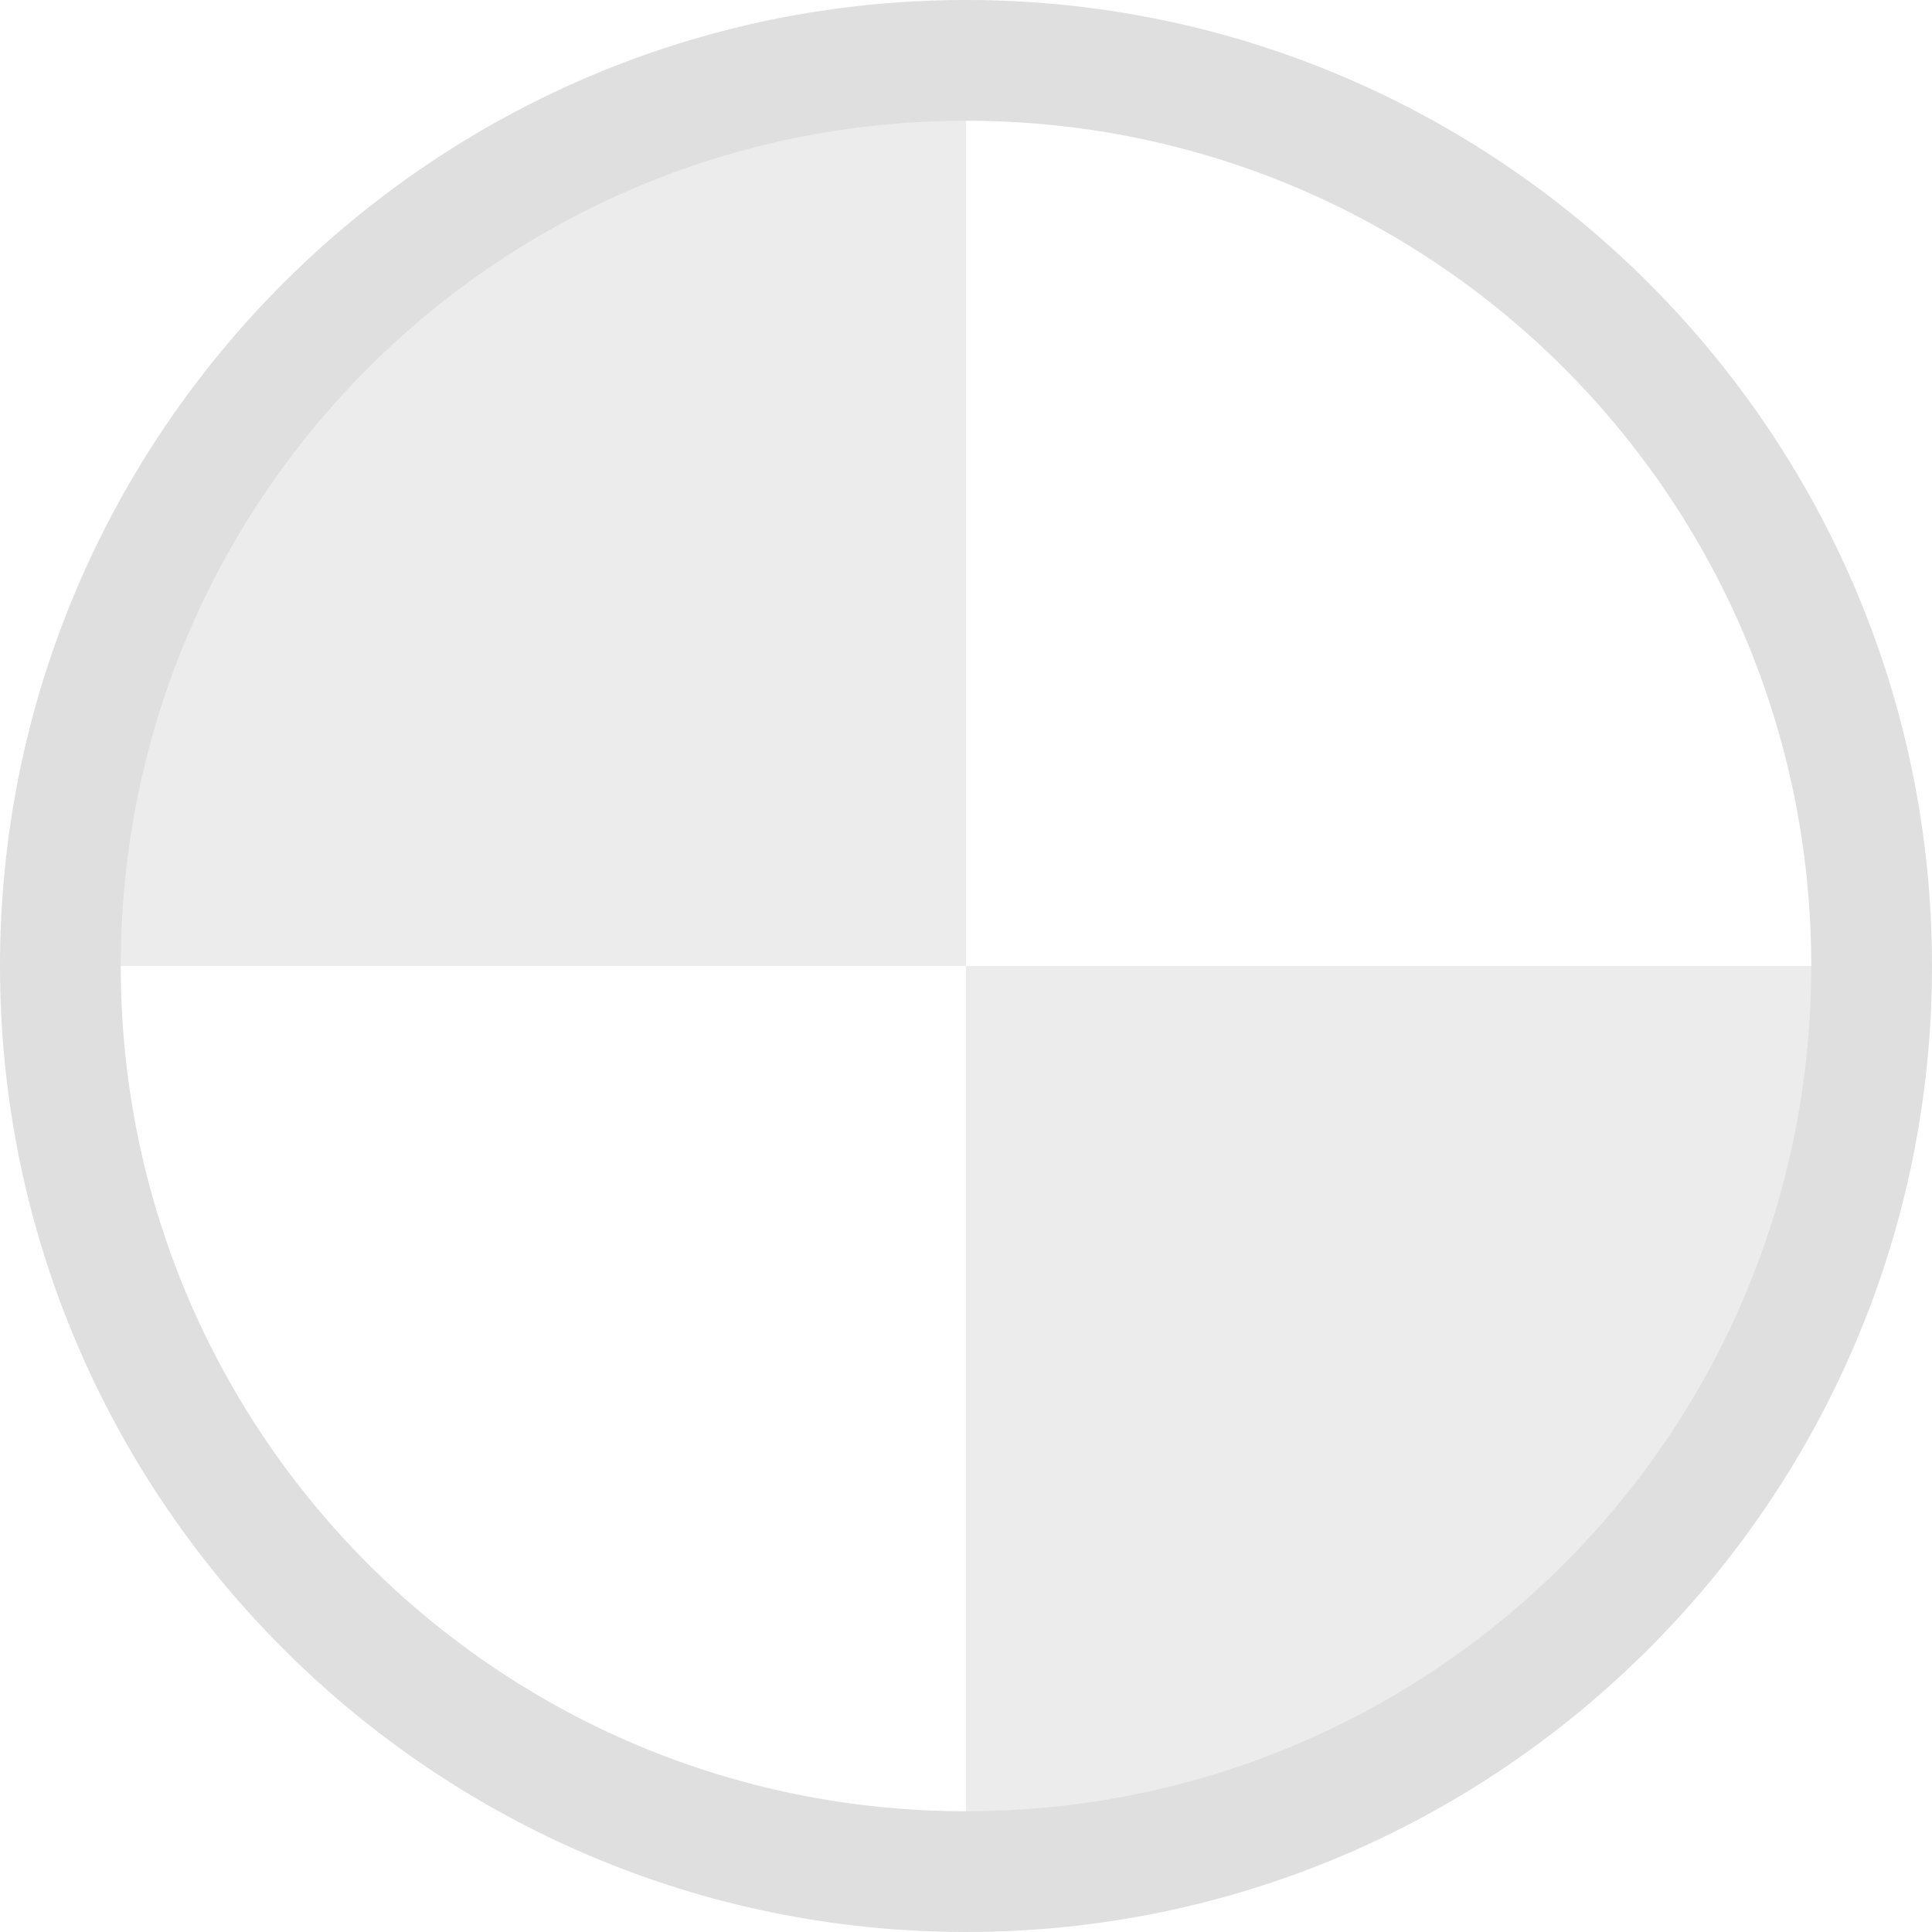 <svg xmlns="http://www.w3.org/2000/svg" width="16" height="16"><path d="M.5 8A7.5 7.5 0 0 1 8 .5V8Zm15 0A7.5 7.5 0 0 1 8 15.5V8Z" style="opacity:.6;fill:#dfdfdf;fill-opacity:1"/><path d="M8 0C3.588 0 0 3.588 0 8s3.588 8 8 8 8-3.588 8-8-3.588-8-8-8Zm0 1c3.872 0 7 3.128 7 7s-3.128 7-7 7-7-3.128-7-7 3.128-7 7-7Z" style="opacity:1;stroke-linecap:butt;fill:#dfdfdf;fill-opacity:1"/></svg>